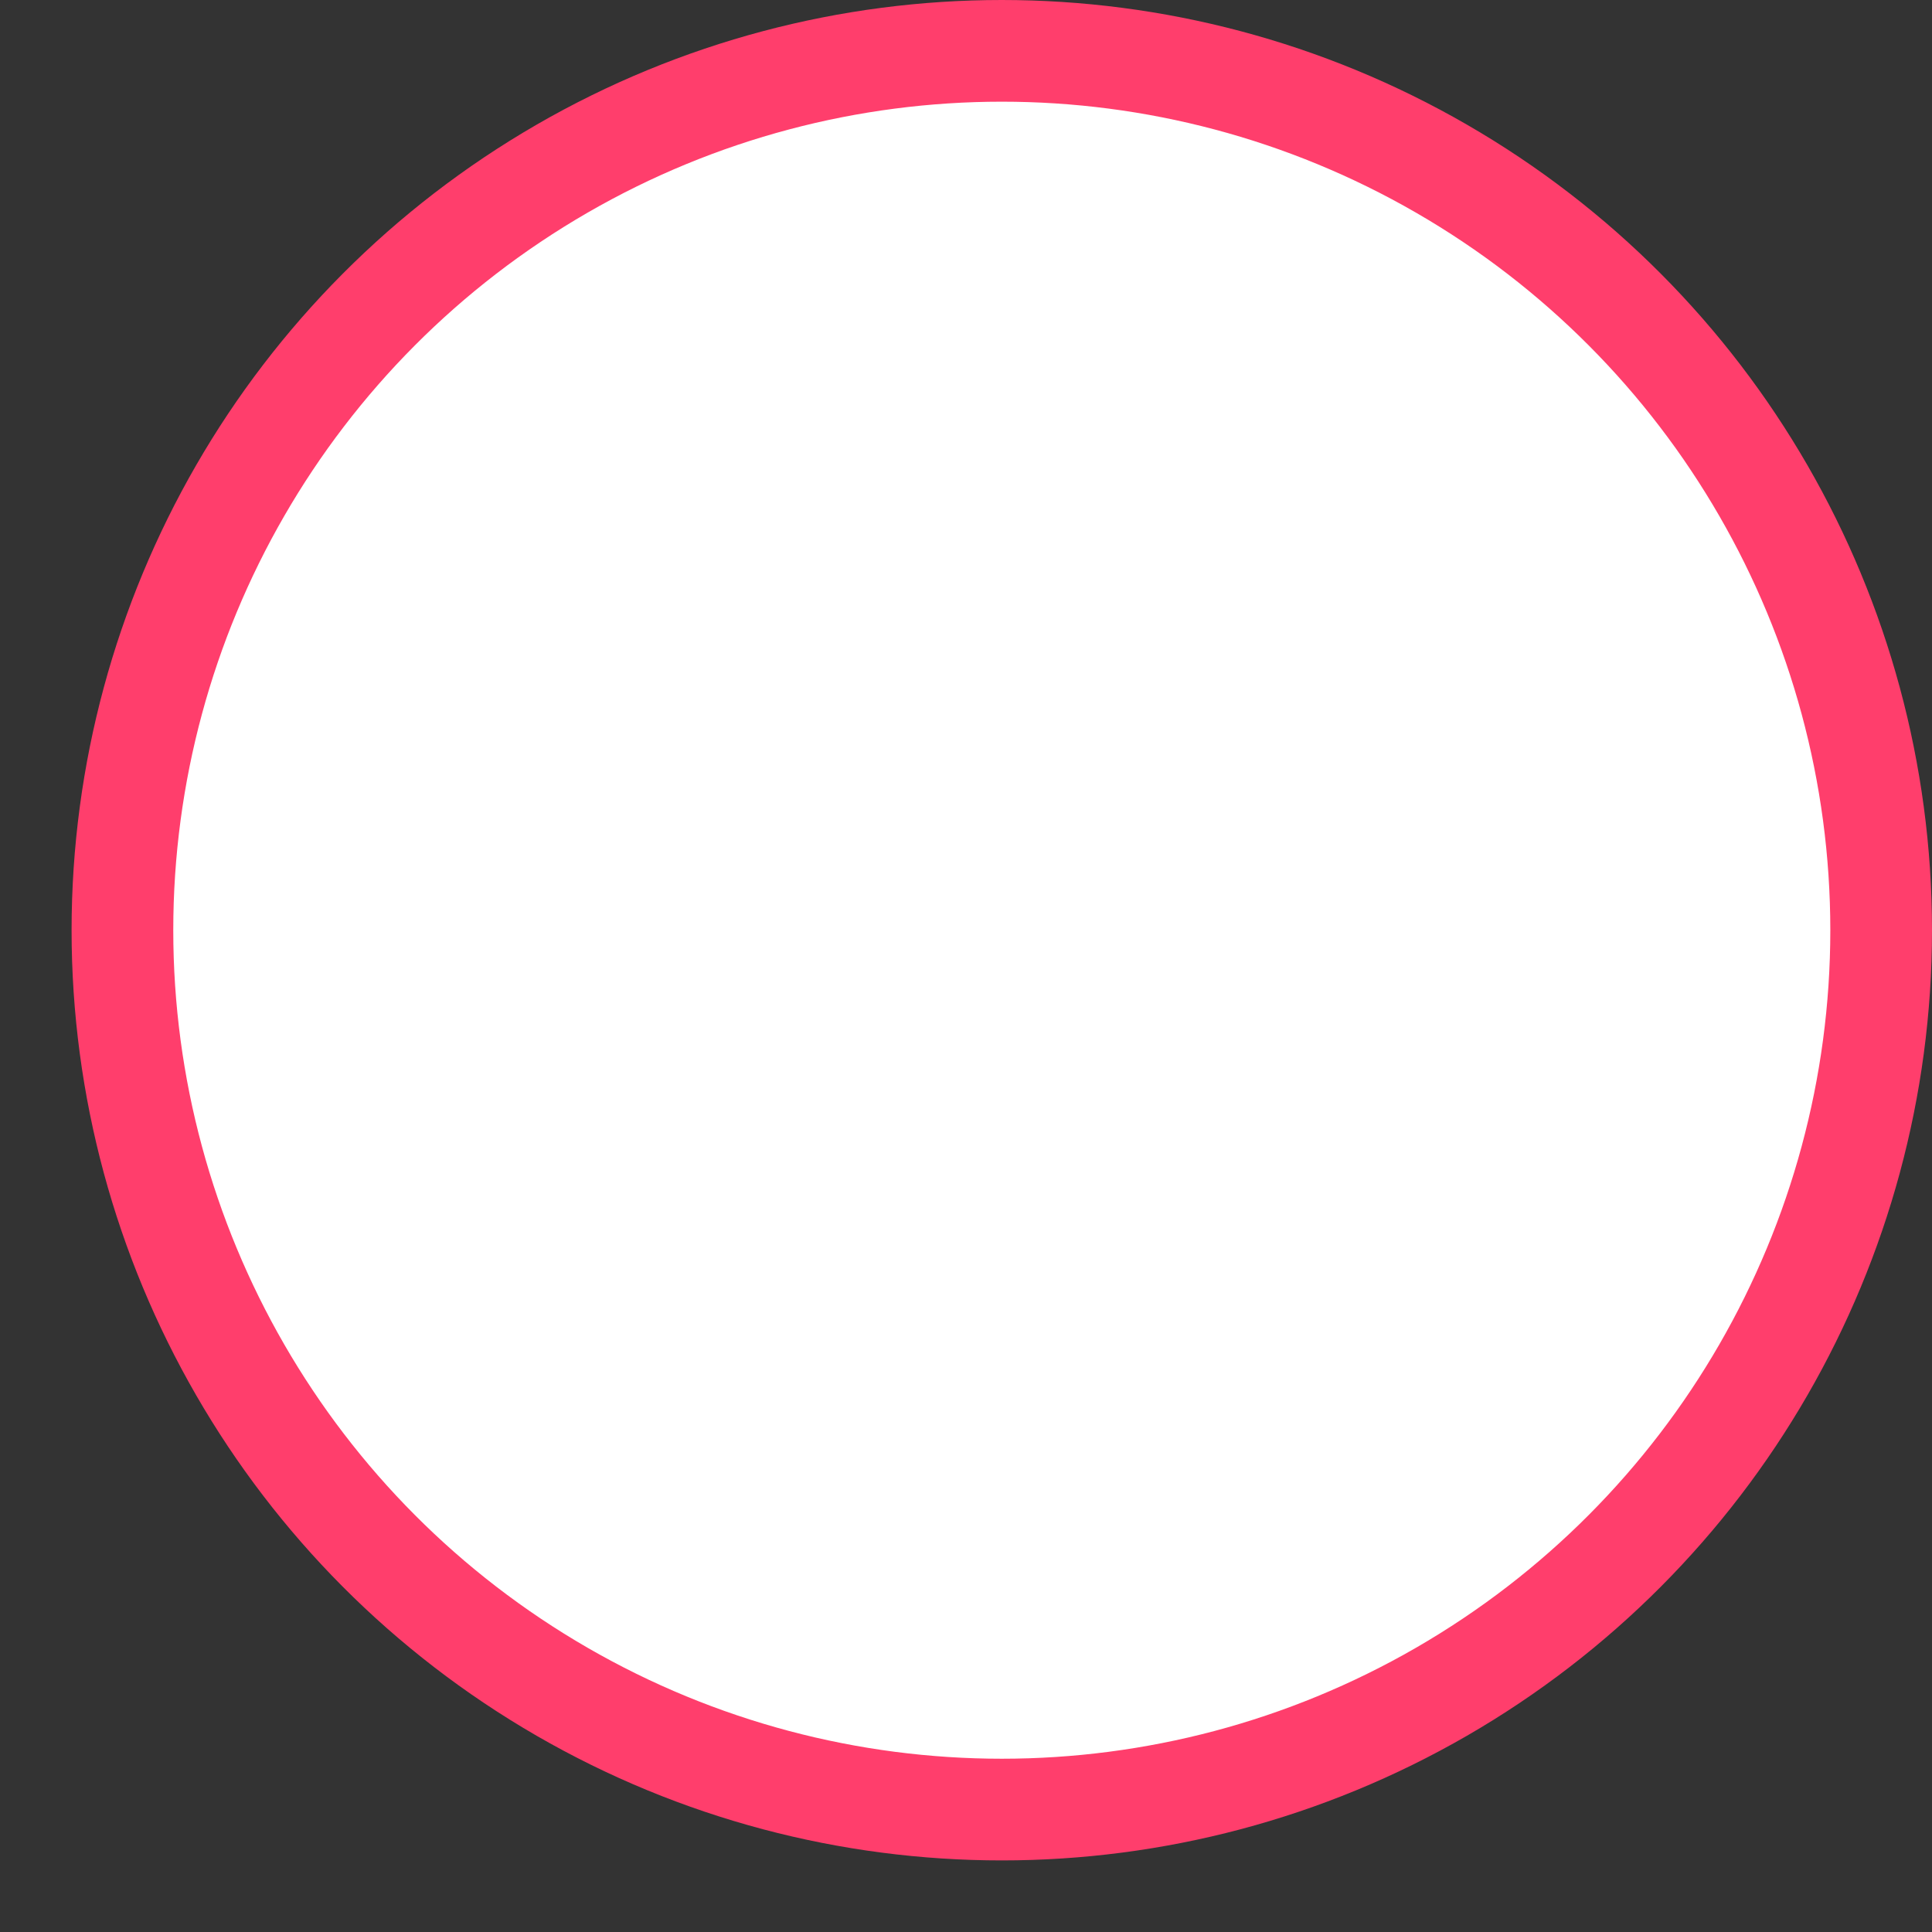 <svg viewBox="0 0 19 19" fill="#fff" xmlns="http://www.w3.org/2000/svg">
<rect x="0" y="0" width="19" height="19" fill="#333333" stroke="none"/>
<circle cx="9.852" cy="9.148" r="8.648" stroke="#FF3E6C"/>
</svg>
